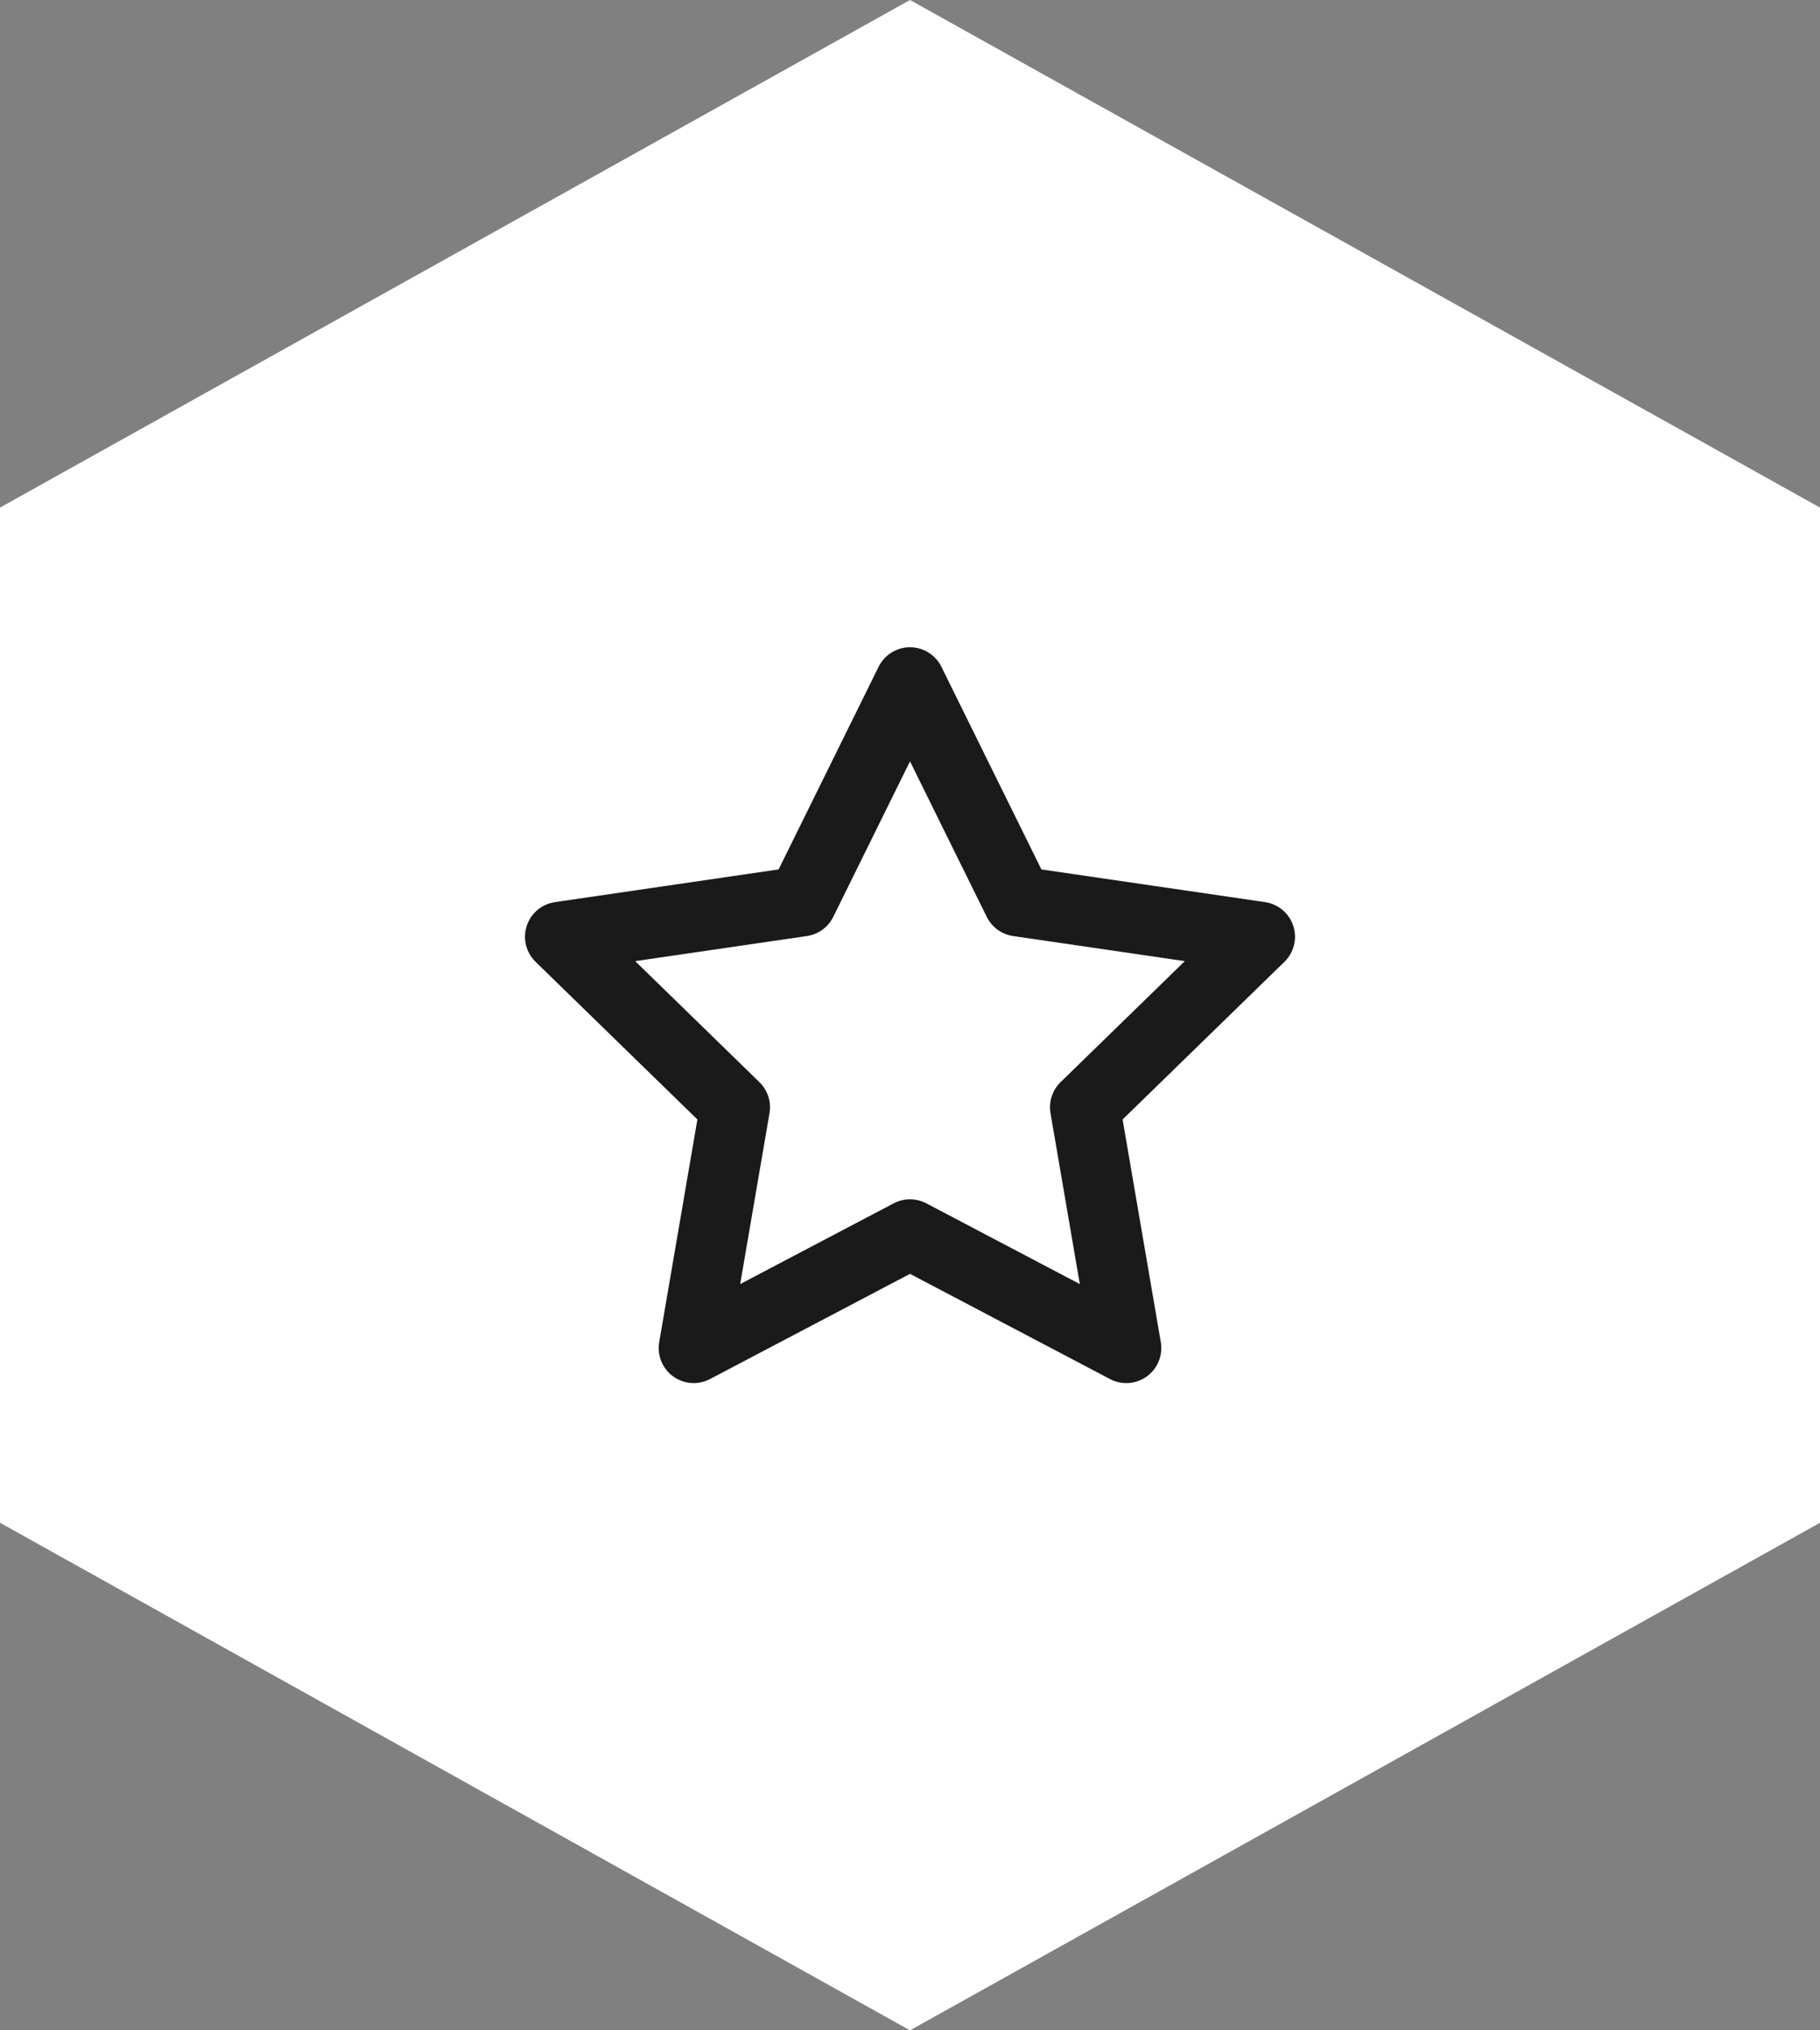 <svg width="52" height="58" viewBox="0 0 52 58" fill="none" xmlns="http://www.w3.org/2000/svg">
<rect x="0" y="0" width="52" height="58" fill="#808080" stroke="none"/>
<path d="M26 0L52 14.5V43.5L26 58L0 43.5V14.5L26 0Z" fill="white"/>
<path d="M26 19.49L29.09 25.75L36 26.76L31 31.63L32.18 38.51L26 35.26L19.82 38.51L21 31.63L16 26.76L22.91 25.75L26 19.49Z" stroke="#1A1A1A" stroke-width="2" stroke-linecap="round" stroke-linejoin="round"/>
</svg>
